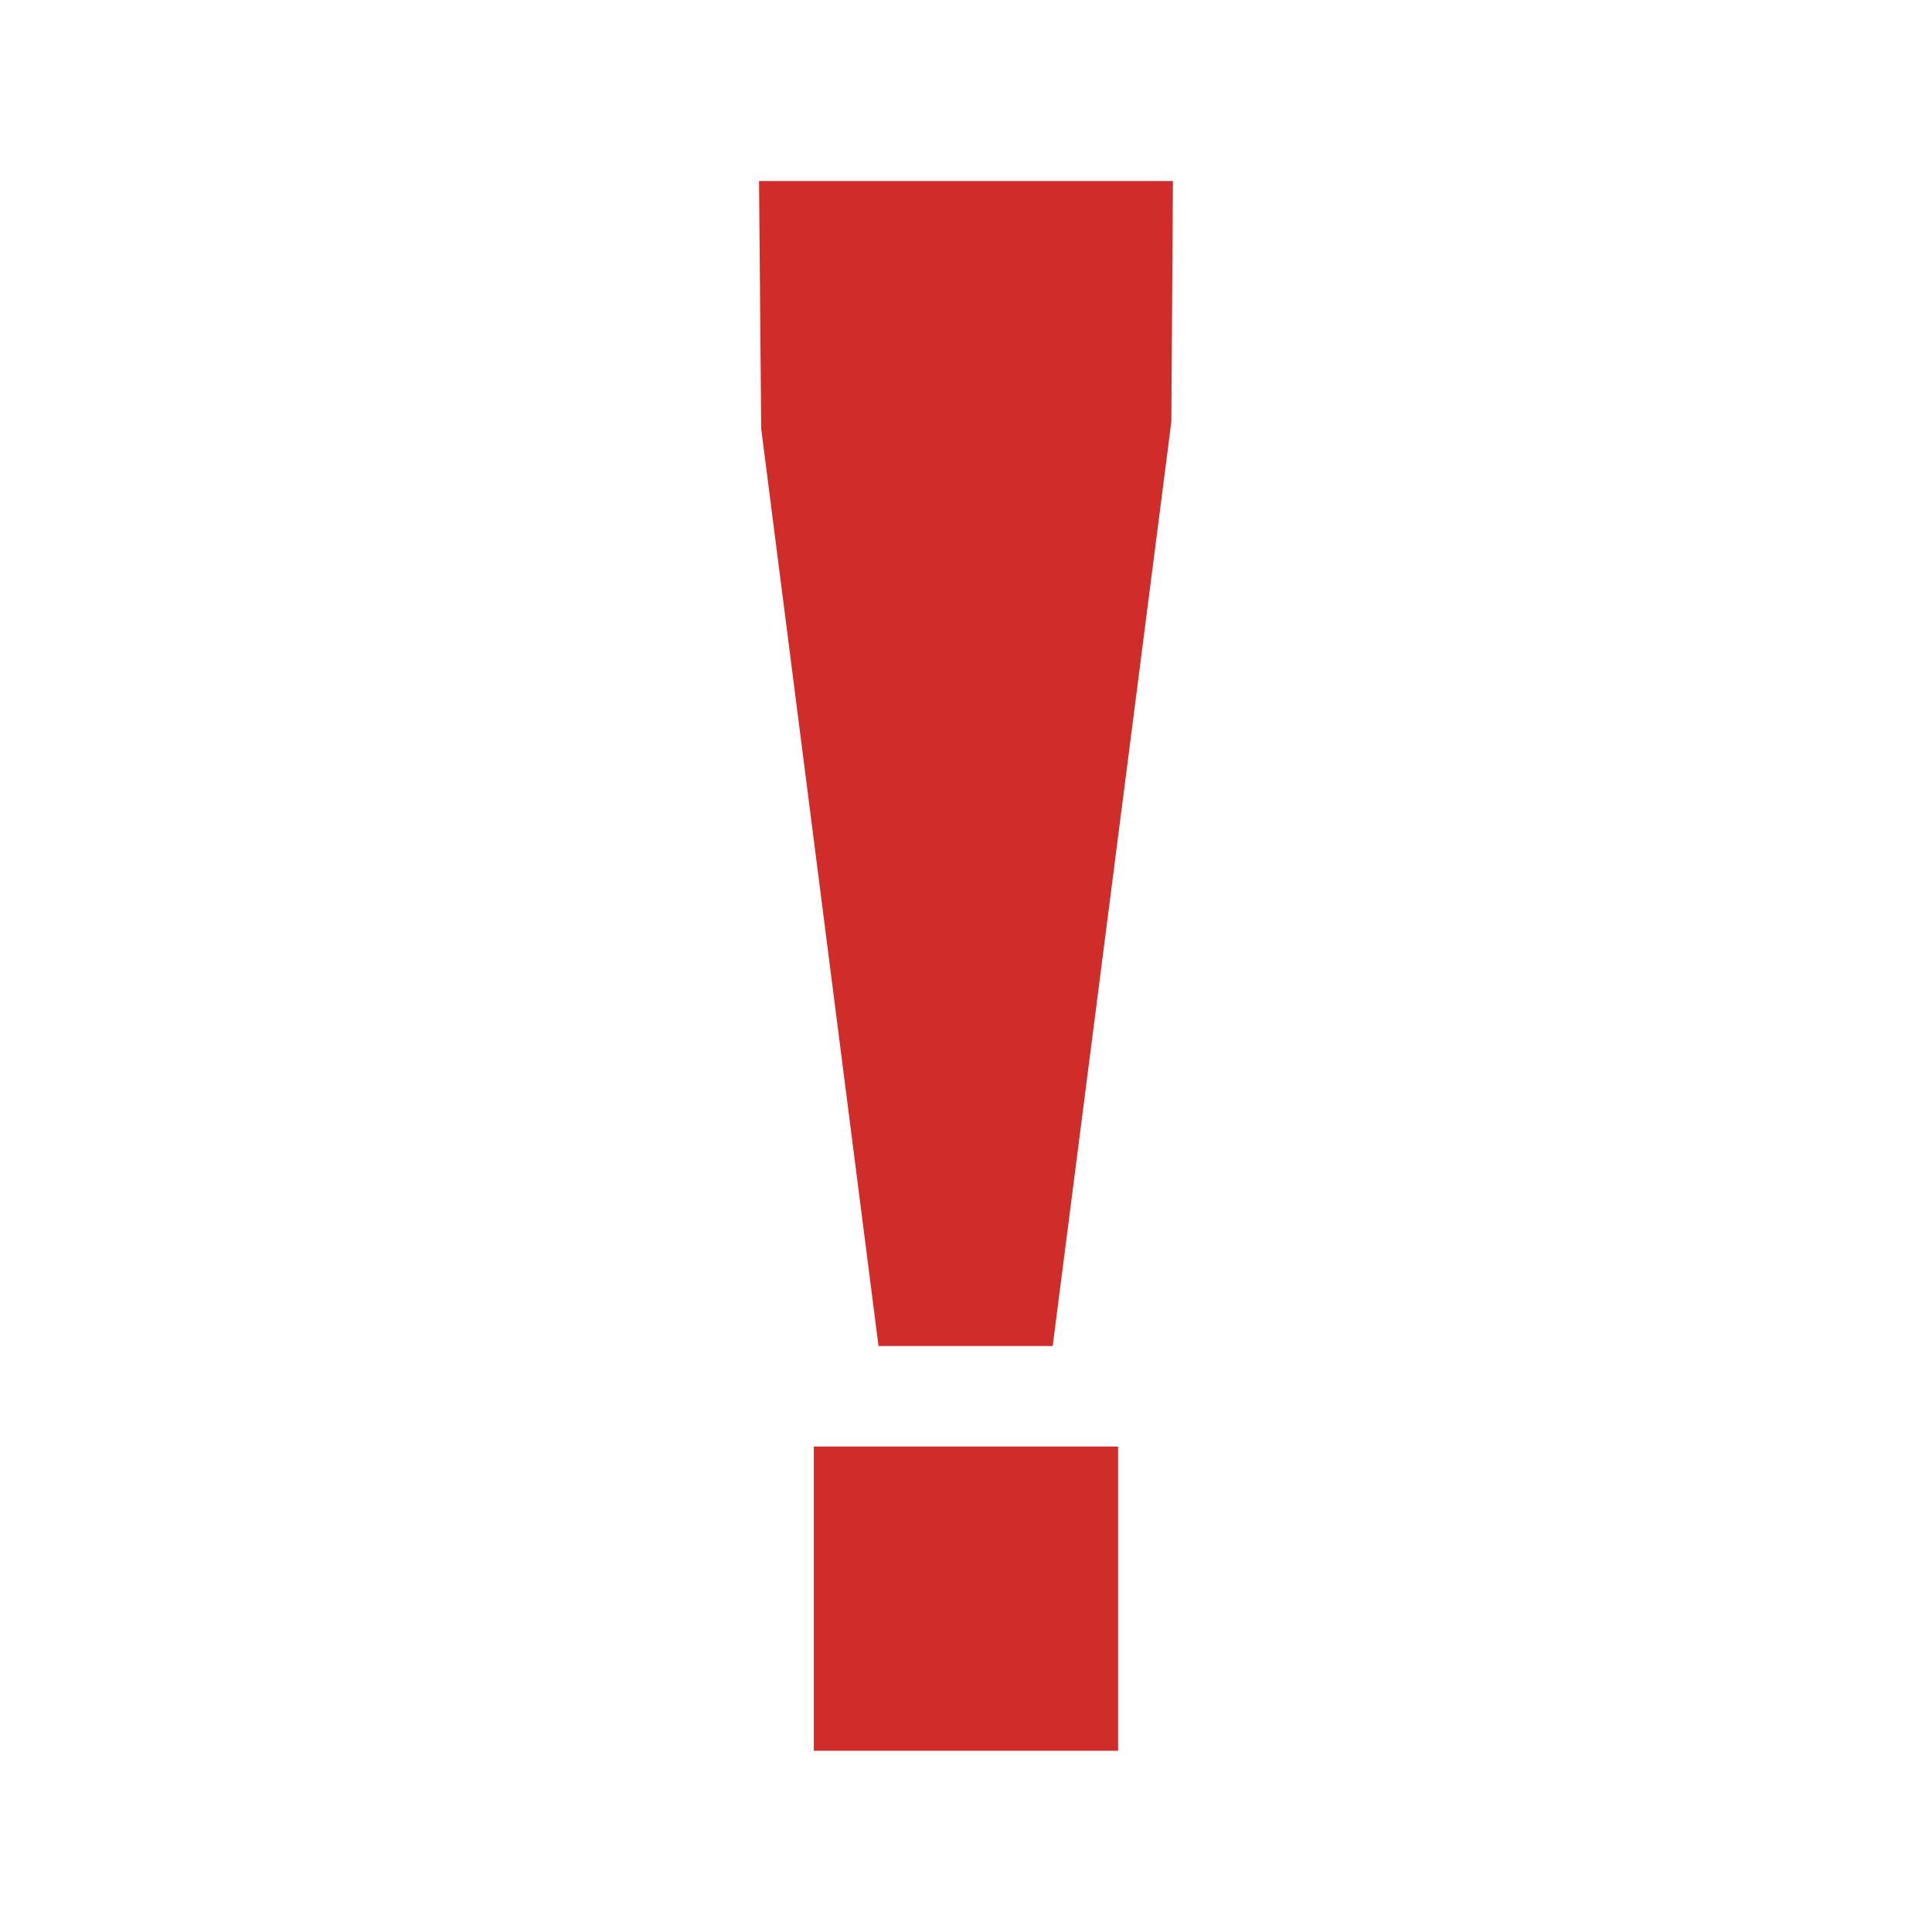 <?xml version="1.0" encoding="UTF-8" standalone="no"?>
<!-- Created with Inkscape (http://www.inkscape.org/) -->

<svg
   xmlns:dc="http://purl.org/dc/elements/1.1/"
   xmlns:cc="http://creativecommons.org/ns#"
   xmlns:rdf="http://www.w3.org/1999/02/22-rdf-syntax-ns#"
   xmlns:svg="http://www.w3.org/2000/svg"
   xmlns="http://www.w3.org/2000/svg"
   xmlns:sodipodi="http://sodipodi.sourceforge.net/DTD/sodipodi-0.dtd"
   xmlns:inkscape="http://www.inkscape.org/namespaces/inkscape"
   width="14.7mm"
   height="14.7mm"
   viewBox="0 0 14.7 14.7"
   version="1.1"
   id="svg8"
   inkscape:version="0.92.4 (5da689c313, 2019-01-14)"
   sodipodi:docname="exc_mark.svg">
  <defs
     id="defs2" />
  <sodipodi:namedview
     id="base"
     pagecolor="#ffffff"
     bordercolor="#666666"
     borderopacity="1.0"
     inkscape:pageopacity="0.0"
     inkscape:pageshadow="2"
     inkscape:zoom="1.979899"
     inkscape:cx="204.29957"
     inkscape:cy="64.263408"
     inkscape:document-units="mm"
     inkscape:current-layer="layer1"
     showgrid="false"
     fit-margin-top="0"
     fit-margin-left="0"
     fit-margin-right="0"
     fit-margin-bottom="0"
     inkscape:window-width="1920"
     inkscape:window-height="966"
     inkscape:window-x="0"
     inkscape:window-y="27"
     inkscape:window-maximized="1" />
  <g
     inkscape:label="レイヤー 1"
     inkscape:groupmode="layer"
     id="layer1"
     transform="translate(-41.745,-40.827)">
    <g
       id="g4550"
       transform="translate(0.029,-0.309)">
      <path
         sodipodi:nodetypes="ccccccc"
         inkscape:connector-curvature="0"
         id="path31"
         d="m 47.625,42.646 h 2.882 l -0.011,1.69 -0.887,6.909 h -1.092 l -0.877,-6.857 z"
         style="fill:#cf2c2a;fill-opacity:1;stroke:#cf2c2a;stroke-width:0.265px;stroke-linecap:butt;stroke-linejoin:miter;stroke-opacity:1" />
      <rect
         y="52.142"
         x="47.908"
         height="2.315"
         width="2.315"
         id="rect4546"
         style="fill:#cf2c2a;fill-opacity:1;stroke:none;stroke-width:0.265;stroke-opacity:0" />
    </g>
  </g>
</svg>
